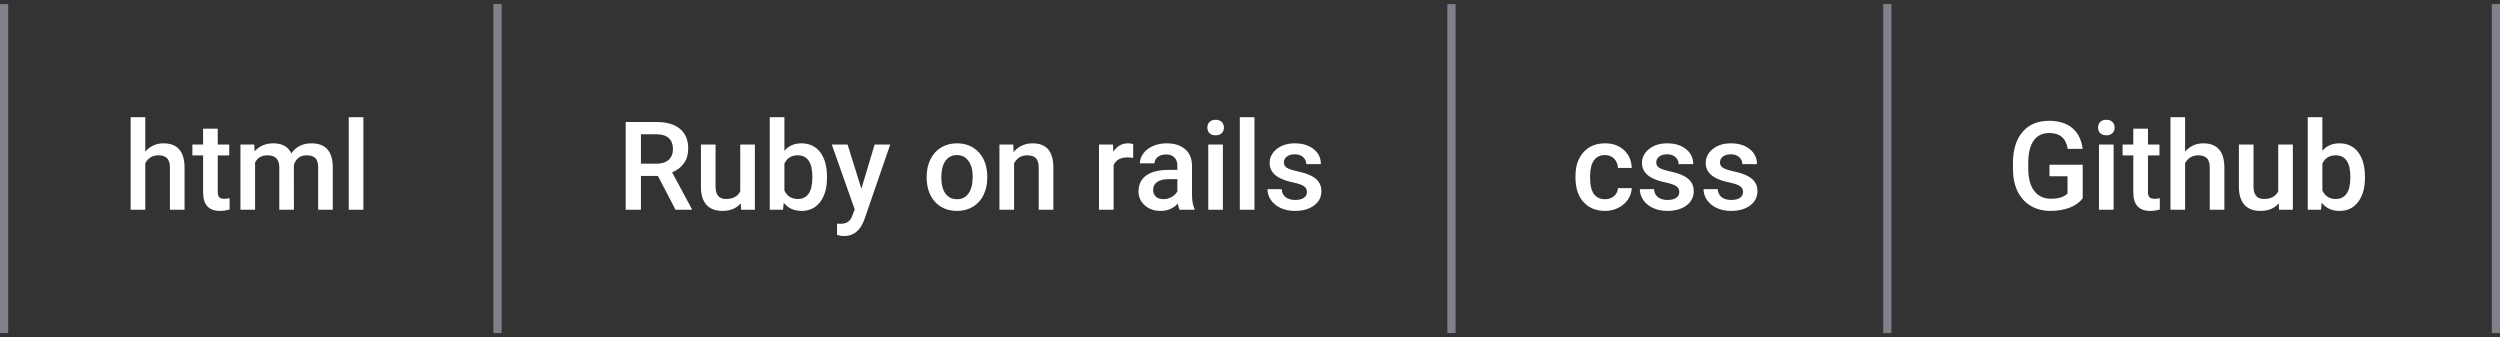 <svg width="304" height="41" viewBox="0 0 304 41" fill="none" xmlns="http://www.w3.org/2000/svg">
<rect x="0" y="0" width="304" height="41" fill="#333333" stroke="none"/>
<rect y="0.5" width="1" height="40" fill="#81818C"/>
<path d="M17.666 18.439C18.247 17.766 18.982 17.429 19.871 17.429C21.56 17.429 22.417 18.393 22.441 20.322V25.5H20.662V20.388C20.662 19.841 20.542 19.455 20.303 19.23C20.068 19.001 19.722 18.886 19.263 18.886C18.55 18.886 18.018 19.204 17.666 19.838V25.5H15.886V14.25H17.666V18.439ZM26.477 15.649V17.575H27.876V18.894H26.477V23.317C26.477 23.62 26.536 23.84 26.653 23.977C26.775 24.108 26.99 24.174 27.297 24.174C27.502 24.174 27.71 24.15 27.92 24.101V25.478C27.515 25.59 27.124 25.646 26.748 25.646C25.381 25.646 24.697 24.892 24.697 23.383V18.894H23.394V17.575H24.697V15.649H26.477ZM30.916 17.575L30.967 18.403C31.523 17.753 32.285 17.429 33.252 17.429C34.312 17.429 35.037 17.834 35.427 18.645C36.003 17.834 36.814 17.429 37.859 17.429C38.733 17.429 39.382 17.67 39.807 18.154C40.237 18.637 40.456 19.35 40.466 20.293V25.5H38.687V20.344C38.687 19.841 38.577 19.472 38.357 19.238C38.137 19.003 37.773 18.886 37.266 18.886C36.86 18.886 36.528 18.996 36.27 19.216C36.016 19.431 35.837 19.714 35.735 20.065L35.742 25.5H33.962V20.285C33.938 19.352 33.462 18.886 32.534 18.886C31.821 18.886 31.316 19.177 31.018 19.758V25.5H29.238V17.575H30.916ZM44.187 25.5H42.407V14.25H44.187V25.5Z" fill="white"/>
<rect x="60" y="0.5" width="1" height="40" fill="#81818C"/>
<path d="M80.002 21.391H77.937V25.5H76.084V14.836H79.834C81.064 14.836 82.014 15.112 82.683 15.664C83.352 16.215 83.686 17.014 83.686 18.059C83.686 18.771 83.513 19.37 83.166 19.853C82.825 20.331 82.346 20.7 81.731 20.959L84.126 25.405V25.5H82.141L80.002 21.391ZM77.937 19.904H79.841C80.466 19.904 80.955 19.748 81.306 19.436C81.658 19.118 81.834 18.686 81.834 18.139C81.834 17.568 81.67 17.126 81.343 16.814C81.02 16.501 80.537 16.34 79.893 16.33H77.937V19.904ZM90.073 24.724C89.551 25.339 88.809 25.646 87.847 25.646C86.987 25.646 86.335 25.395 85.891 24.892C85.452 24.389 85.232 23.662 85.232 22.709V17.575H87.012V22.688C87.012 23.693 87.429 24.196 88.264 24.196C89.128 24.196 89.712 23.886 90.015 23.266V17.575H91.794V25.5H90.117L90.073 24.724ZM100.562 21.618C100.562 22.849 100.286 23.828 99.734 24.555C99.187 25.283 98.433 25.646 97.471 25.646C96.543 25.646 95.82 25.312 95.303 24.643L95.215 25.5H93.603V14.25H95.383V18.337C95.896 17.731 96.587 17.429 97.456 17.429C98.423 17.429 99.182 17.788 99.734 18.505C100.286 19.223 100.562 20.227 100.562 21.516V21.618ZM98.782 21.464C98.782 20.605 98.63 19.96 98.328 19.531C98.025 19.101 97.585 18.886 97.009 18.886C96.238 18.886 95.696 19.223 95.383 19.897V23.164C95.701 23.852 96.248 24.196 97.024 24.196C97.581 24.196 98.01 23.989 98.313 23.574C98.616 23.159 98.772 22.531 98.782 21.691V21.464ZM104.744 22.951L106.355 17.575H108.252L105.103 26.701C104.619 28.034 103.799 28.701 102.642 28.701C102.383 28.701 102.097 28.657 101.785 28.569V27.192L102.122 27.214C102.571 27.214 102.908 27.131 103.132 26.965C103.362 26.804 103.542 26.53 103.674 26.145L103.931 25.463L101.147 17.575H103.066L104.744 22.951ZM112.683 21.464C112.683 20.688 112.837 19.99 113.145 19.37C113.452 18.745 113.884 18.266 114.441 17.934C114.998 17.597 115.637 17.429 116.36 17.429C117.429 17.429 118.296 17.773 118.96 18.461C119.629 19.15 119.99 20.063 120.044 21.201L120.051 21.618C120.051 22.399 119.9 23.098 119.597 23.713C119.299 24.328 118.87 24.804 118.308 25.141C117.751 25.478 117.107 25.646 116.375 25.646C115.256 25.646 114.36 25.275 113.687 24.533C113.018 23.786 112.683 22.793 112.683 21.552V21.464ZM114.463 21.618C114.463 22.434 114.631 23.073 114.968 23.537C115.305 23.996 115.774 24.226 116.375 24.226C116.975 24.226 117.441 23.991 117.773 23.523C118.11 23.054 118.279 22.368 118.279 21.464C118.279 20.664 118.105 20.029 117.759 19.56C117.417 19.091 116.951 18.857 116.36 18.857C115.779 18.857 115.317 19.089 114.976 19.553C114.634 20.012 114.463 20.7 114.463 21.618ZM123.208 17.575L123.259 18.491C123.845 17.783 124.614 17.429 125.566 17.429C127.217 17.429 128.057 18.373 128.086 20.263V25.5H126.306V20.366C126.306 19.863 126.196 19.492 125.977 19.252C125.762 19.008 125.408 18.886 124.915 18.886C124.197 18.886 123.662 19.211 123.311 19.86V25.5H121.531V17.575H123.208ZM137.791 19.201C137.556 19.162 137.314 19.143 137.065 19.143C136.25 19.143 135.701 19.455 135.417 20.08V25.5H133.638V17.575H135.337L135.381 18.461C135.811 17.773 136.406 17.429 137.168 17.429C137.422 17.429 137.632 17.463 137.798 17.531L137.791 19.201ZM143.43 25.5C143.352 25.349 143.284 25.102 143.225 24.76C142.659 25.351 141.965 25.646 141.145 25.646C140.349 25.646 139.7 25.419 139.197 24.965C138.694 24.511 138.442 23.95 138.442 23.281C138.442 22.436 138.755 21.789 139.38 21.34C140.01 20.886 140.908 20.659 142.075 20.659H143.167V20.139C143.167 19.729 143.052 19.401 142.822 19.157C142.593 18.908 142.244 18.784 141.775 18.784C141.37 18.784 141.038 18.886 140.779 19.091C140.52 19.291 140.391 19.548 140.391 19.86H138.611C138.611 19.426 138.755 19.02 139.043 18.645C139.331 18.264 139.722 17.966 140.215 17.751C140.713 17.536 141.267 17.429 141.877 17.429C142.805 17.429 143.545 17.663 144.097 18.132C144.648 18.596 144.932 19.25 144.946 20.095V23.669C144.946 24.382 145.046 24.951 145.247 25.375V25.5H143.43ZM141.475 24.218C141.826 24.218 142.156 24.133 142.463 23.962C142.776 23.791 143.01 23.561 143.167 23.273V21.779H142.207C141.548 21.779 141.052 21.894 140.72 22.123C140.388 22.353 140.222 22.678 140.222 23.098C140.222 23.439 140.334 23.713 140.559 23.918C140.789 24.118 141.094 24.218 141.475 24.218ZM148.704 25.5H146.924V17.575H148.704V25.5ZM146.814 15.517C146.814 15.244 146.899 15.017 147.07 14.836C147.246 14.655 147.495 14.565 147.817 14.565C148.14 14.565 148.389 14.655 148.564 14.836C148.74 15.017 148.828 15.244 148.828 15.517C148.828 15.786 148.74 16.01 148.564 16.191C148.389 16.367 148.14 16.455 147.817 16.455C147.495 16.455 147.246 16.367 147.07 16.191C146.899 16.01 146.814 15.786 146.814 15.517ZM152.542 25.5H150.762V14.25H152.542V25.5ZM158.928 23.347C158.928 23.029 158.796 22.788 158.533 22.622C158.274 22.456 157.842 22.309 157.236 22.182C156.631 22.055 156.125 21.894 155.72 21.699C154.832 21.269 154.387 20.646 154.387 19.831C154.387 19.148 154.675 18.576 155.251 18.117C155.828 17.658 156.56 17.429 157.449 17.429C158.396 17.429 159.16 17.663 159.741 18.132C160.327 18.601 160.62 19.209 160.62 19.956H158.84C158.84 19.614 158.713 19.331 158.459 19.106C158.206 18.877 157.869 18.762 157.449 18.762C157.058 18.762 156.738 18.852 156.489 19.033C156.245 19.213 156.123 19.455 156.123 19.758C156.123 20.031 156.238 20.244 156.467 20.395C156.697 20.546 157.161 20.7 157.859 20.856C158.557 21.008 159.104 21.191 159.5 21.406C159.9 21.616 160.195 21.87 160.386 22.168C160.581 22.465 160.679 22.827 160.679 23.252C160.679 23.964 160.383 24.543 159.792 24.987C159.202 25.427 158.428 25.646 157.471 25.646C156.821 25.646 156.243 25.529 155.735 25.295C155.227 25.061 154.832 24.738 154.548 24.328C154.265 23.918 154.124 23.476 154.124 23.002H155.852C155.876 23.422 156.035 23.747 156.328 23.977C156.621 24.201 157.009 24.314 157.493 24.314C157.961 24.314 158.318 24.226 158.562 24.05C158.806 23.869 158.928 23.635 158.928 23.347Z" fill="white"/>
<rect x="176" y="0.5" width="1" height="40" fill="#81818C"/>
<path d="M195.167 24.226C195.612 24.226 195.98 24.096 196.273 23.837C196.566 23.579 196.723 23.259 196.742 22.878H198.419C198.4 23.371 198.246 23.832 197.958 24.262C197.67 24.687 197.279 25.024 196.786 25.273C196.293 25.522 195.761 25.646 195.189 25.646C194.081 25.646 193.202 25.288 192.553 24.57C191.903 23.852 191.579 22.861 191.579 21.596V21.413C191.579 20.207 191.901 19.243 192.545 18.52C193.19 17.793 194.069 17.429 195.182 17.429C196.125 17.429 196.891 17.705 197.482 18.256C198.078 18.803 198.39 19.523 198.419 20.417H196.742C196.723 19.963 196.566 19.589 196.273 19.296C195.985 19.003 195.617 18.857 195.167 18.857C194.591 18.857 194.147 19.067 193.834 19.487C193.522 19.902 193.363 20.534 193.358 21.384V21.669C193.358 22.529 193.512 23.171 193.82 23.596C194.132 24.016 194.582 24.226 195.167 24.226ZM204.206 23.347C204.206 23.029 204.074 22.788 203.81 22.622C203.551 22.456 203.119 22.309 202.514 22.182C201.908 22.055 201.403 21.894 200.998 21.699C200.109 21.269 199.665 20.646 199.665 19.831C199.665 19.148 199.953 18.576 200.529 18.117C201.105 17.658 201.837 17.429 202.726 17.429C203.673 17.429 204.438 17.663 205.019 18.132C205.604 18.601 205.897 19.209 205.897 19.956H204.118C204.118 19.614 203.991 19.331 203.737 19.106C203.483 18.877 203.146 18.762 202.726 18.762C202.335 18.762 202.016 18.852 201.767 19.033C201.522 19.213 201.4 19.455 201.4 19.758C201.4 20.031 201.515 20.244 201.745 20.395C201.974 20.546 202.438 20.7 203.136 20.856C203.834 21.008 204.381 21.191 204.777 21.406C205.177 21.616 205.473 21.87 205.663 22.168C205.858 22.465 205.956 22.827 205.956 23.252C205.956 23.964 205.661 24.543 205.07 24.987C204.479 25.427 203.705 25.646 202.748 25.646C202.099 25.646 201.52 25.529 201.012 25.295C200.504 25.061 200.109 24.738 199.826 24.328C199.542 23.918 199.401 23.476 199.401 23.002H201.129C201.154 23.422 201.312 23.747 201.605 23.977C201.898 24.201 202.287 24.314 202.77 24.314C203.239 24.314 203.595 24.226 203.839 24.05C204.083 23.869 204.206 23.635 204.206 23.347ZM211.955 23.347C211.955 23.029 211.823 22.788 211.559 22.622C211.3 22.456 210.868 22.309 210.263 22.182C209.657 22.055 209.152 21.894 208.747 21.699C207.858 21.269 207.414 20.646 207.414 19.831C207.414 19.148 207.702 18.576 208.278 18.117C208.854 17.658 209.586 17.429 210.475 17.429C211.422 17.429 212.187 17.663 212.768 18.132C213.354 18.601 213.646 19.209 213.646 19.956H211.867C211.867 19.614 211.74 19.331 211.486 19.106C211.232 18.877 210.895 18.762 210.475 18.762C210.084 18.762 209.765 18.852 209.516 19.033C209.271 19.213 209.149 19.455 209.149 19.758C209.149 20.031 209.264 20.244 209.494 20.395C209.723 20.546 210.187 20.7 210.885 20.856C211.583 21.008 212.13 21.191 212.526 21.406C212.926 21.616 213.222 21.87 213.412 22.168C213.607 22.465 213.705 22.827 213.705 23.252C213.705 23.964 213.41 24.543 212.819 24.987C212.228 25.427 211.454 25.646 210.497 25.646C209.848 25.646 209.269 25.529 208.761 25.295C208.253 25.061 207.858 24.738 207.575 24.328C207.292 23.918 207.15 23.476 207.15 23.002H208.878C208.903 23.422 209.062 23.747 209.354 23.977C209.647 24.201 210.036 24.314 210.519 24.314C210.988 24.314 211.344 24.226 211.588 24.05C211.833 23.869 211.955 23.635 211.955 23.347Z" fill="white"/>
<rect x="229" y="0.5" width="1" height="40" fill="#81818C"/>
<path d="M253.258 24.116C252.872 24.619 252.337 25 251.654 25.258C250.97 25.517 250.194 25.646 249.325 25.646C248.431 25.646 247.64 25.444 246.952 25.039C246.263 24.633 245.731 24.055 245.355 23.303C244.984 22.546 244.791 21.665 244.776 20.659V19.824C244.776 18.212 245.162 16.955 245.934 16.052C246.705 15.144 247.782 14.69 249.164 14.69C250.35 14.69 251.292 14.982 251.991 15.568C252.689 16.154 253.109 16.999 253.25 18.102H251.434C251.229 16.818 250.484 16.176 249.2 16.176C248.37 16.176 247.738 16.477 247.303 17.077C246.874 17.673 246.651 18.549 246.637 19.706V20.527C246.637 21.679 246.878 22.575 247.362 23.215C247.85 23.85 248.526 24.167 249.391 24.167C250.338 24.167 251.012 23.952 251.412 23.523V21.435H249.215V20.029H253.258V24.116ZM257.015 25.5H255.235V17.575H257.015V25.5ZM255.125 15.517C255.125 15.244 255.211 15.017 255.382 14.836C255.558 14.655 255.807 14.565 256.129 14.565C256.451 14.565 256.7 14.655 256.876 14.836C257.052 15.017 257.14 15.244 257.14 15.517C257.14 15.786 257.052 16.01 256.876 16.191C256.7 16.367 256.451 16.455 256.129 16.455C255.807 16.455 255.558 16.367 255.382 16.191C255.211 16.01 255.125 15.786 255.125 15.517ZM261.19 15.649V17.575H262.589V18.894H261.19V23.317C261.19 23.62 261.249 23.84 261.366 23.977C261.488 24.108 261.703 24.174 262.01 24.174C262.215 24.174 262.423 24.15 262.633 24.101V25.478C262.228 25.59 261.837 25.646 261.461 25.646C260.094 25.646 259.41 24.892 259.41 23.383V18.894H258.106V17.575H259.41V15.649H261.19ZM265.709 18.439C266.29 17.766 267.025 17.429 267.914 17.429C269.603 17.429 270.46 18.393 270.484 20.322V25.5H268.705V20.388C268.705 19.841 268.585 19.455 268.346 19.23C268.111 19.001 267.765 18.886 267.306 18.886C266.593 18.886 266.061 19.204 265.709 19.838V25.5H263.929V14.25H265.709V18.439ZM277.091 24.724C276.568 25.339 275.826 25.646 274.864 25.646C274.005 25.646 273.353 25.395 272.909 24.892C272.469 24.389 272.25 23.662 272.25 22.709V17.575H274.029V22.688C274.029 23.693 274.447 24.196 275.282 24.196C276.146 24.196 276.729 23.886 277.032 23.266V17.575H278.812V25.5H277.135L277.091 24.724ZM287.579 21.618C287.579 22.849 287.303 23.828 286.751 24.555C286.205 25.283 285.45 25.646 284.488 25.646C283.561 25.646 282.838 25.312 282.32 24.643L282.232 25.5H280.621V14.25H282.401V18.337C282.914 17.731 283.604 17.429 284.474 17.429C285.44 17.429 286.2 17.788 286.751 18.505C287.303 19.223 287.579 20.227 287.579 21.516V21.618ZM285.799 21.464C285.799 20.605 285.648 19.96 285.345 19.531C285.042 19.101 284.603 18.886 284.027 18.886C283.255 18.886 282.713 19.223 282.401 19.897V23.164C282.718 23.852 283.265 24.196 284.042 24.196C284.598 24.196 285.028 23.989 285.331 23.574C285.633 23.159 285.79 22.531 285.799 21.691V21.464Z" fill="white"/>
<rect x="303" y="0.5" width="1" height="40" fill="#81818C"/>
</svg>
